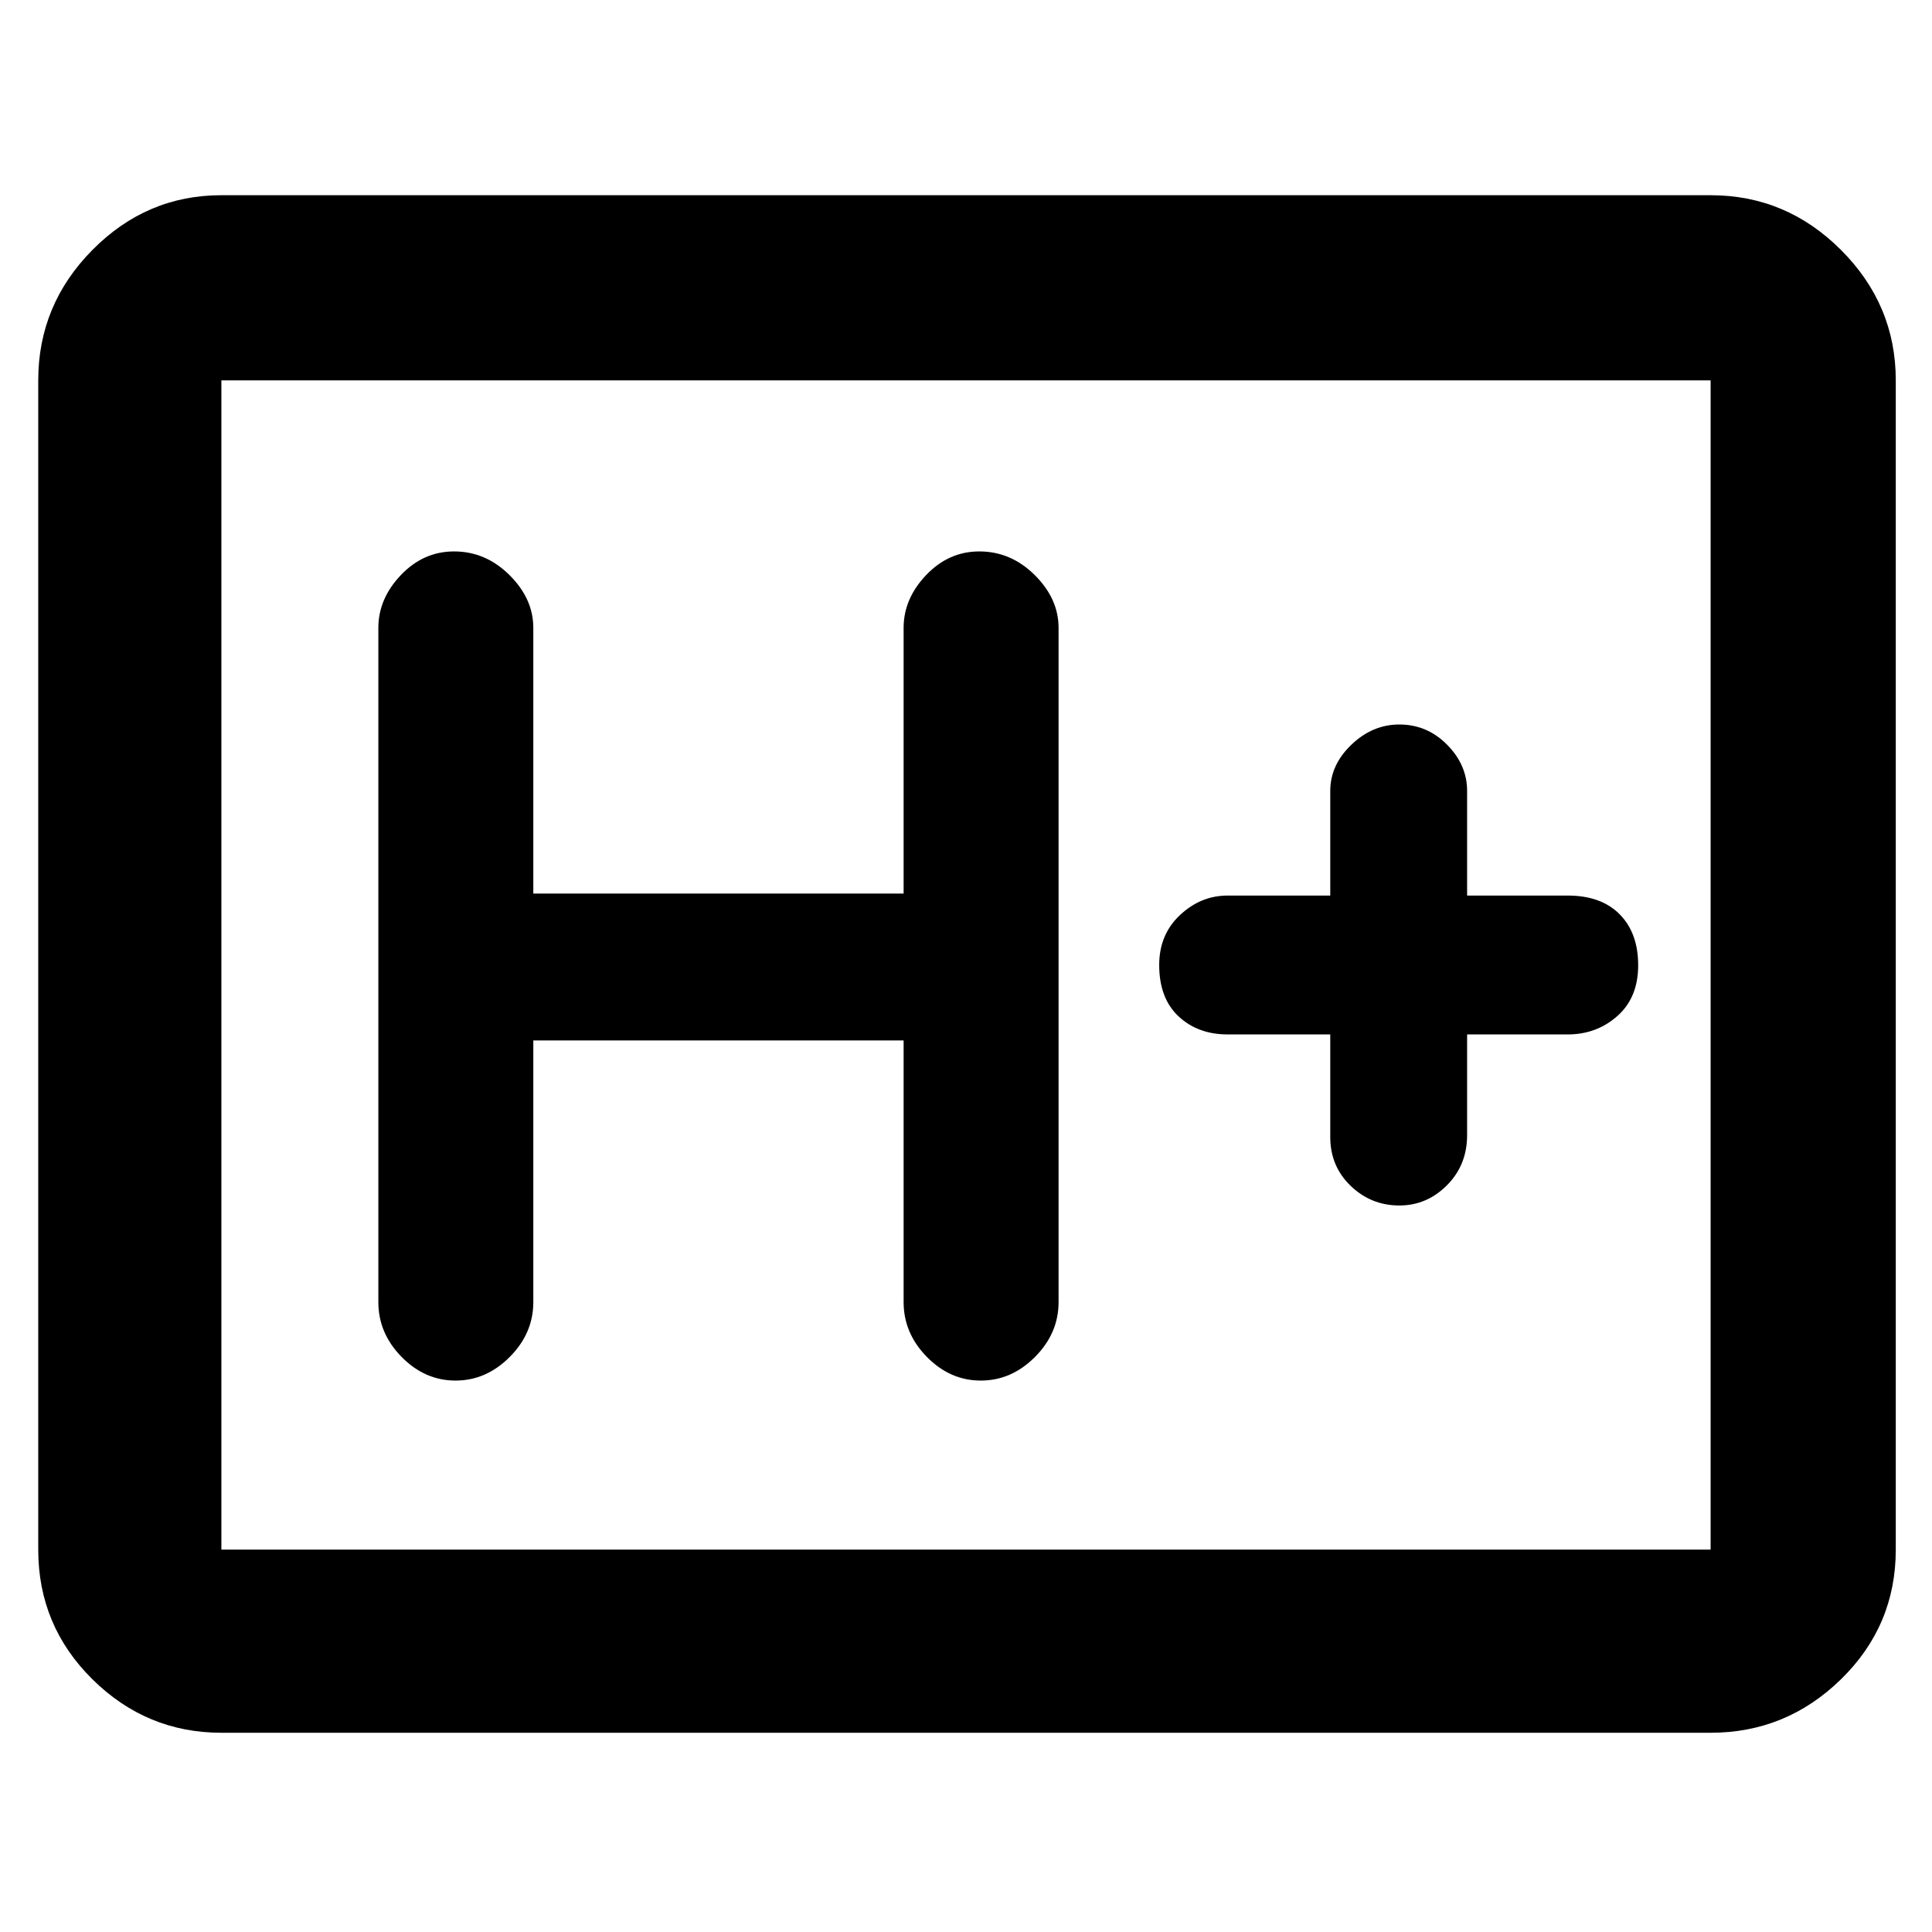 <svg xmlns="http://www.w3.org/2000/svg" height="48" viewBox="0 -960 960 960" width="48"><path d="M110-99q-37.18 0-64.09-26.59Q19-152.19 19-190v-581q0-37.59 26.91-64.79Q72.82-863 110-863h740q37.59 0 64.79 27.21Q942-808.59 942-771v581q0 37.81-27.21 64.41Q887.59-99 850-99H110Zm0-91h740v-581H110v581Zm0 0v-581 581Zm155-253h184v130q0 15.48 11.55 27.24Q472.1-274 487.35-274t26.95-11.76Q526-297.52 526-313v-335q0-14.5-11.84-26.25Q502.31-686 486.63-686q-15.25 0-26.44 11.75Q449-662.5 449-648v132H265v-132q0-14.5-11.84-26.25Q241.31-686 225.63-686q-15.25 0-26.44 11.75Q188-662.5 188-648v335q0 15.48 11.55 27.24Q211.1-274 226.35-274t26.95-11.76Q265-297.52 265-313v-130Zm396-3v51q0 14.48 10.13 24.24 10.14 9.76 24.2 9.76 13.64 0 23.66-10.05Q729-381.1 729-396v-50h50q14.35 0 24.68-9.16 10.32-9.16 10.32-25.2t-9.2-25.34q-9.2-9.3-25.8-9.3h-50v-52q0-12.9-9.94-22.95Q709.12-600 695.33-600q-13.36 0-23.84 10.05Q661-579.9 661-567v52h-51q-13.33 0-23.66 9.68Q576-495.65 576-480.51q0 16.54 9.61 25.53Q595.22-446 610-446h51Z"/></svg>